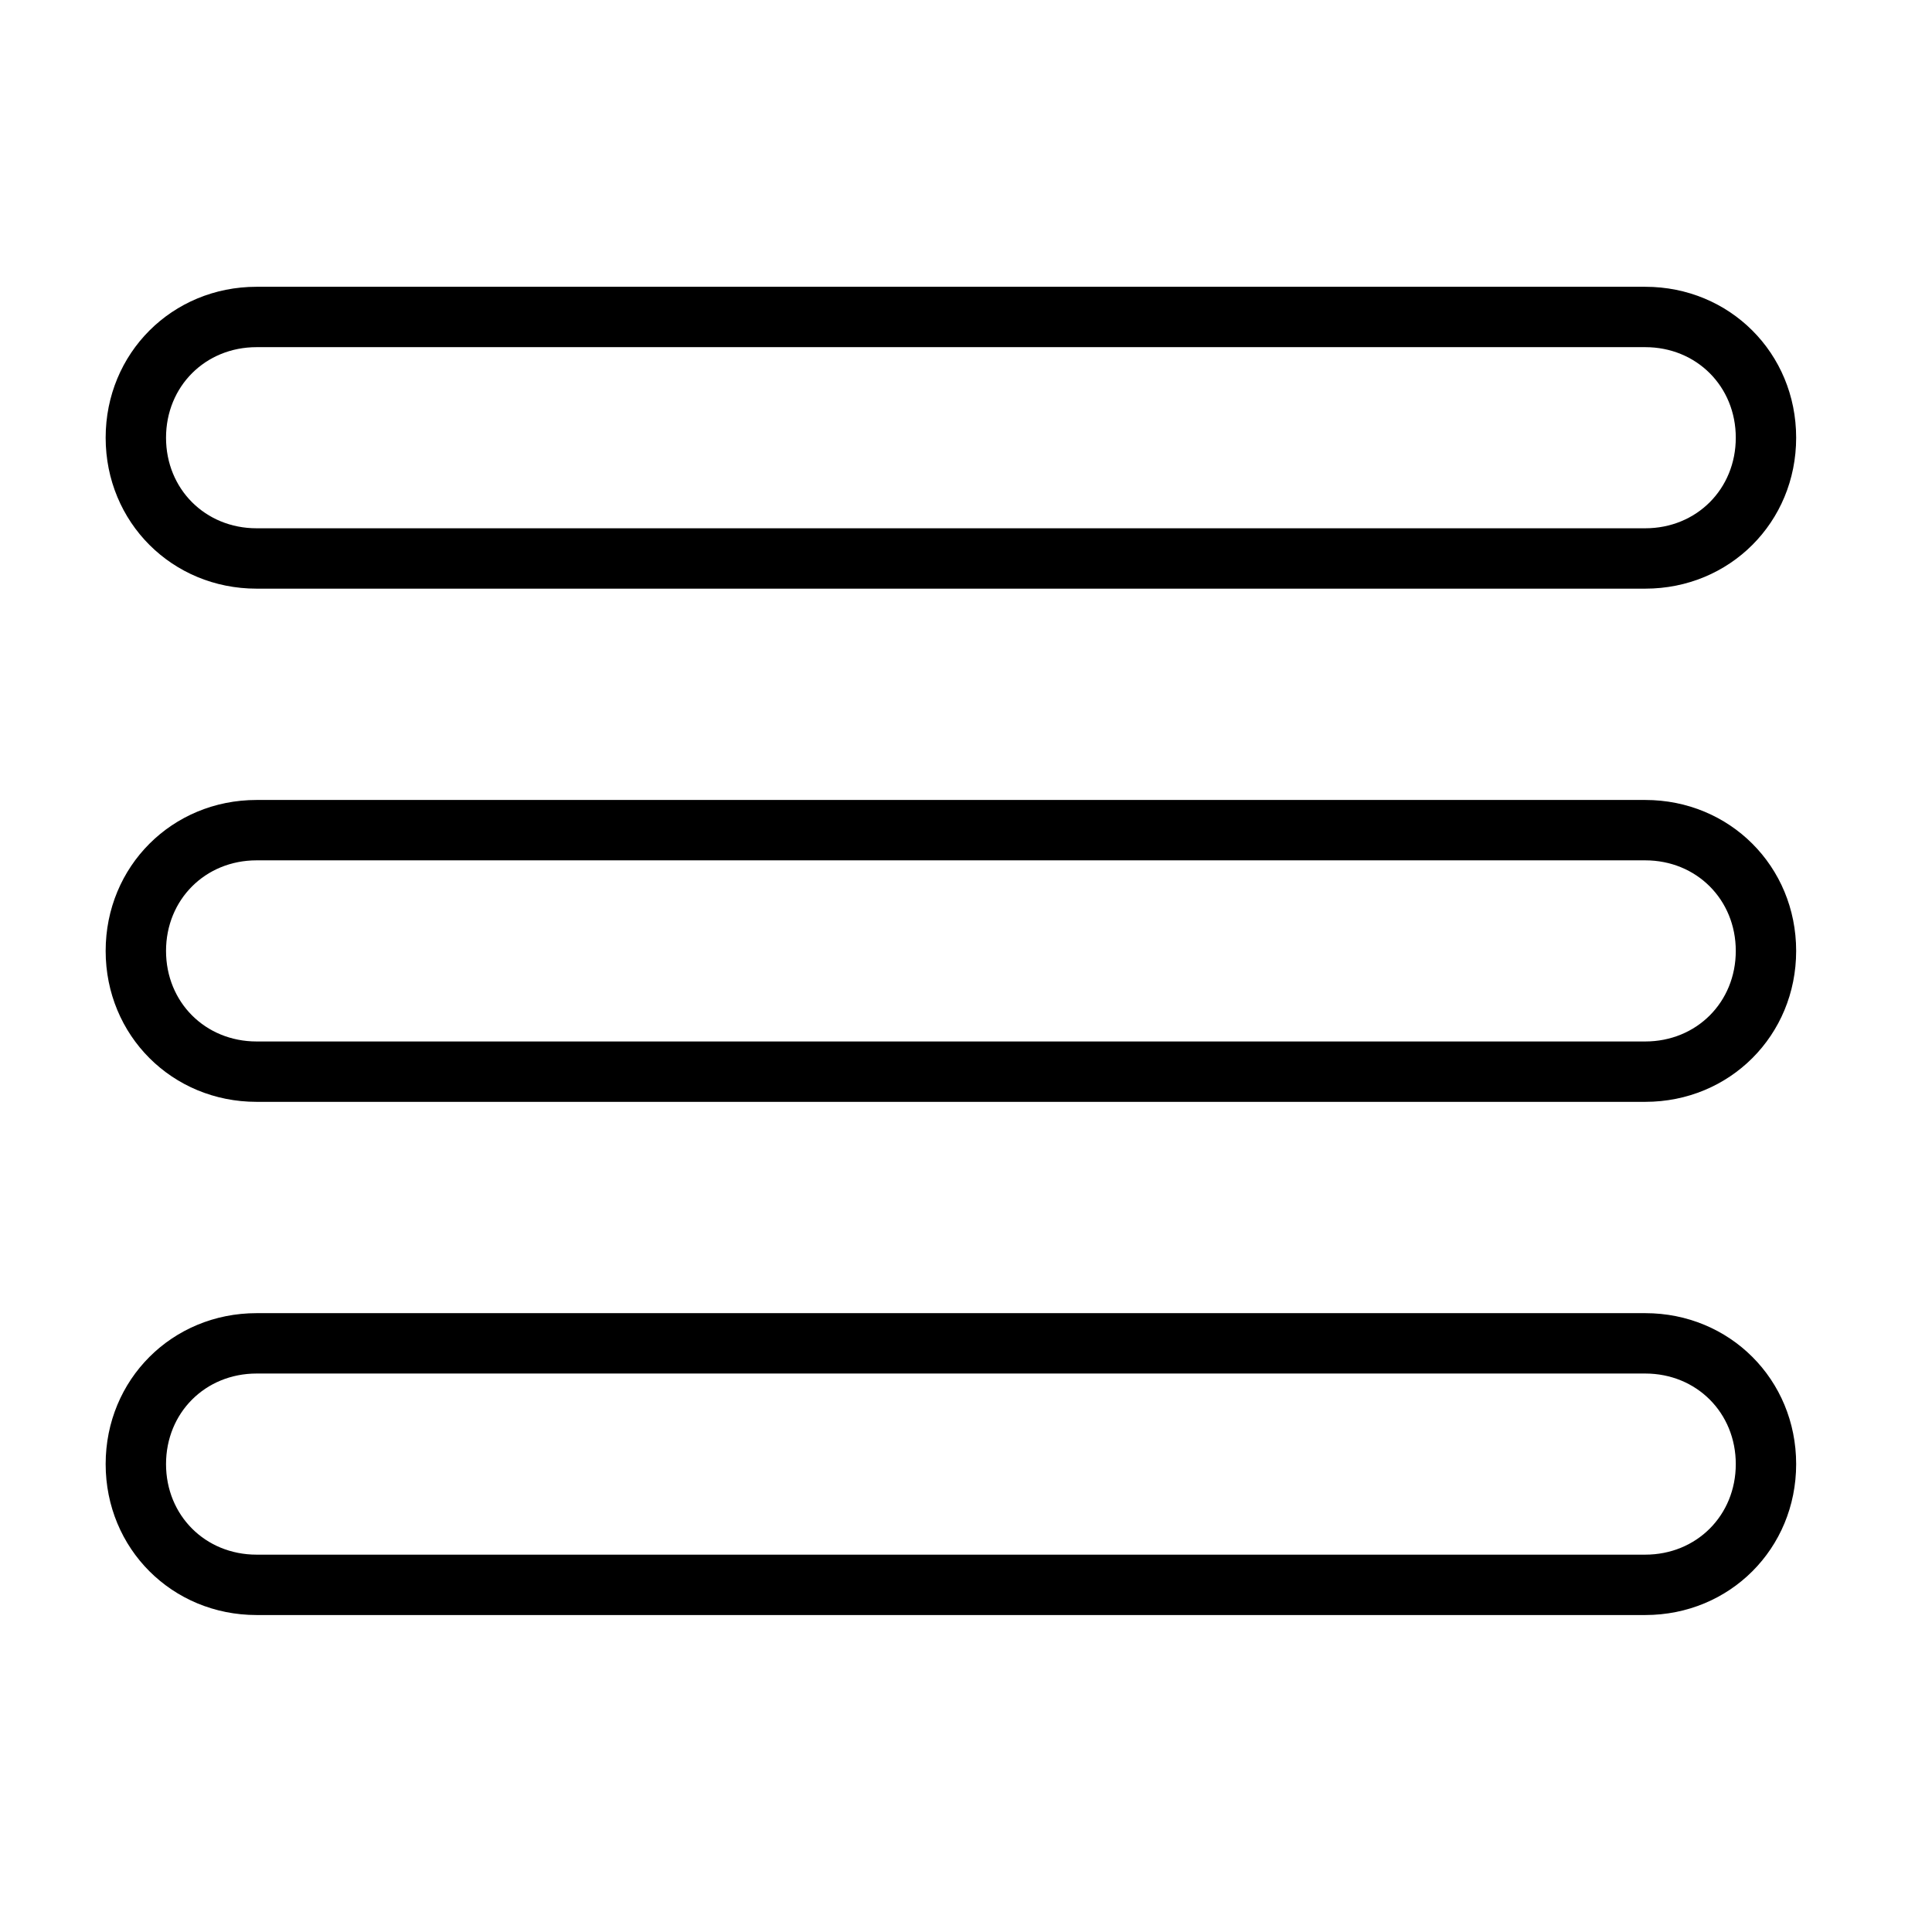 <svg xmlns="http://www.w3.org/2000/svg" viewBox="0 0 64 64"><path fill-rule="evenodd" clip-rule="evenodd" d="M54.5 36.5h-46c-2.8 0-5-2.2-5-5s2.2-5 5-5h46c2.8 0 5 2.2 5 5s-2.2 5-5 5zm0-8h-46c-1.7 0-3 1.3-3 3s1.3 3 3 3h46c1.7 0 3-1.3 3-3s-1.3-3-3-3zm0-9h-46c-2.8 0-5-2.2-5-5s2.2-5 5-5h46c2.8 0 5 2.2 5 5s-2.2 5-5 5zm0-8h-46c-1.7 0-3 1.3-3 3s1.3 3 3 3h46c1.7 0 3-1.3 3-3s-1.3-3-3-3zm-46 32h46c2.8 0 5 2.2 5 5s-2.2 5-5 5h-46c-2.8 0-5-2.2-5-5s2.2-5 5-5zm0 8h46c1.7 0 3-1.3 3-3s-1.3-3-3-3h-46c-1.7 0-3 1.3-3 3s1.3 3 3 3z"/></svg>